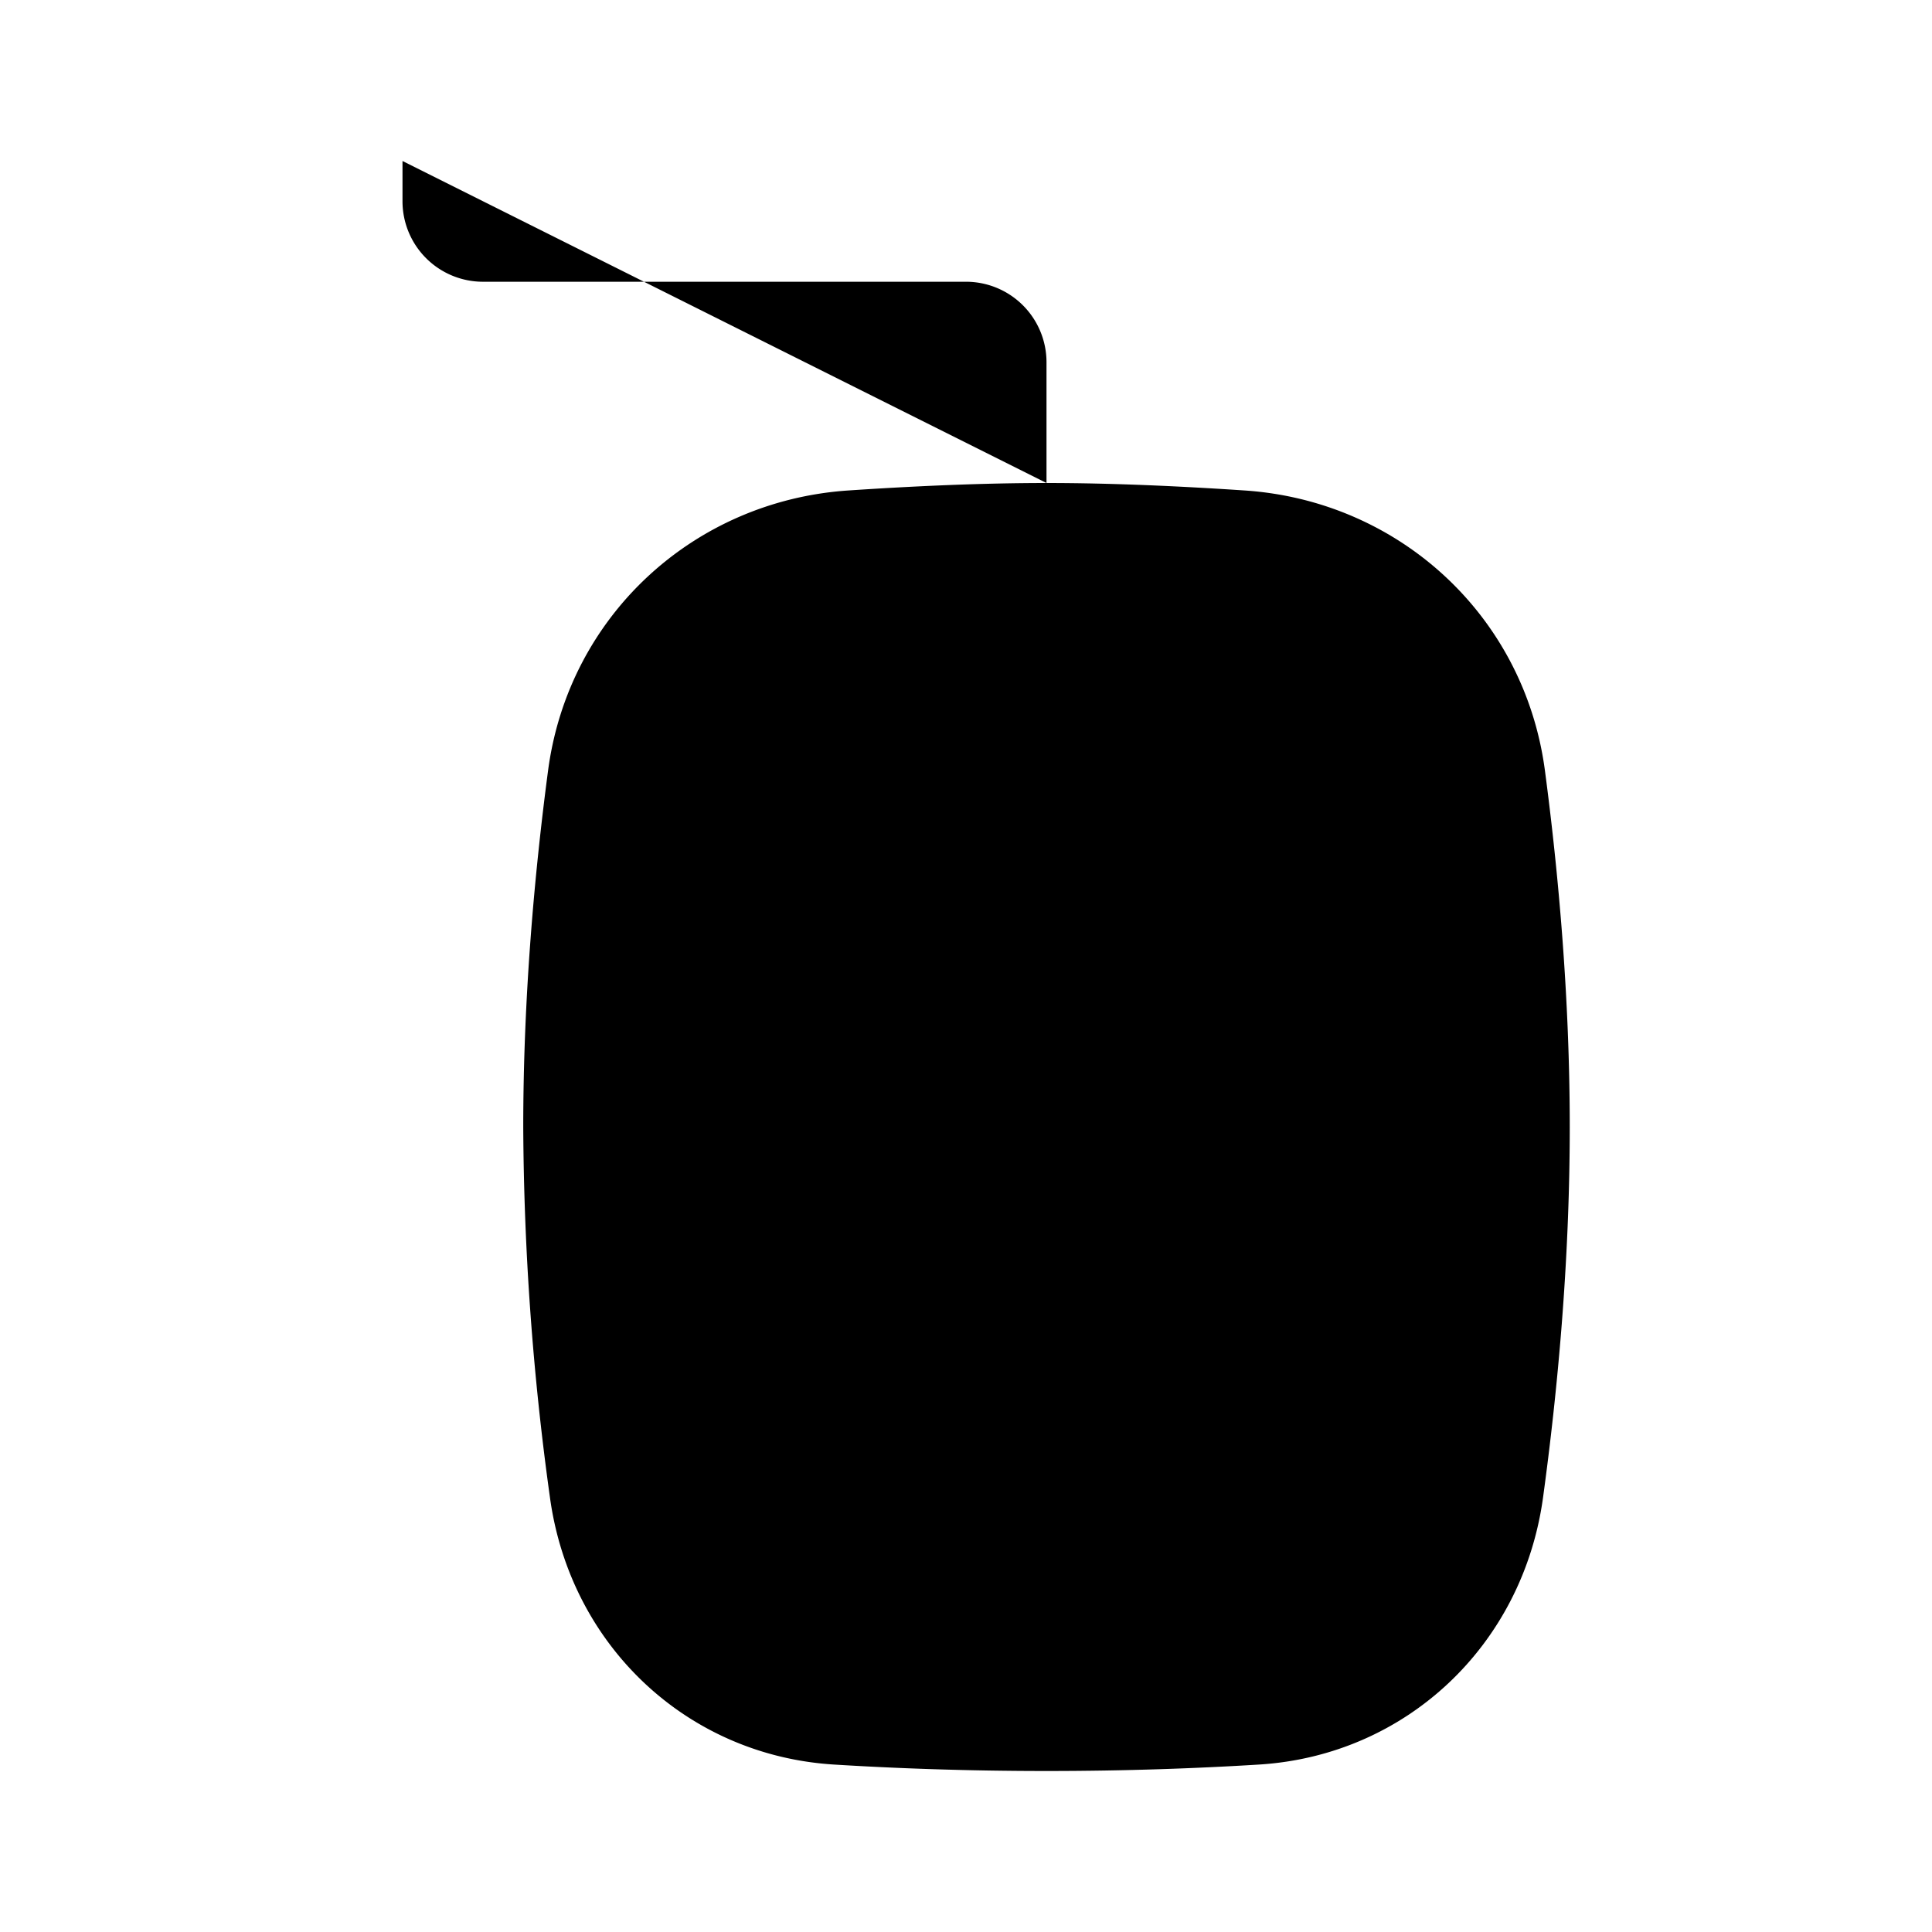<svg xmlns="http://www.w3.org/2000/svg" viewBox="0 0 24 24"><path d="M13 6V4.5a1 1 0 0 0-1-1H6a1 1 0 0 1-1-1V2M6.808 9.575c.254-1.927 1.813-3.352 3.727-3.482C11.328 6.04 12.185 6 13 6s1.672.04 2.465.093c1.914.13 3.473 1.555 3.727 3.482.168 1.271.308 2.816.308 4.425 0 1.682-.153 3.294-.331 4.597-.25 1.84-1.7 3.21-3.53 3.323-.76.047-1.646.08-2.639.08s-1.88-.033-2.639-.08c-1.83-.113-3.28-1.483-3.53-3.323A34.5 34.5 0 0 1 6.5 14c0-1.61.14-3.154.308-4.425M13 8.5v2"/></svg>